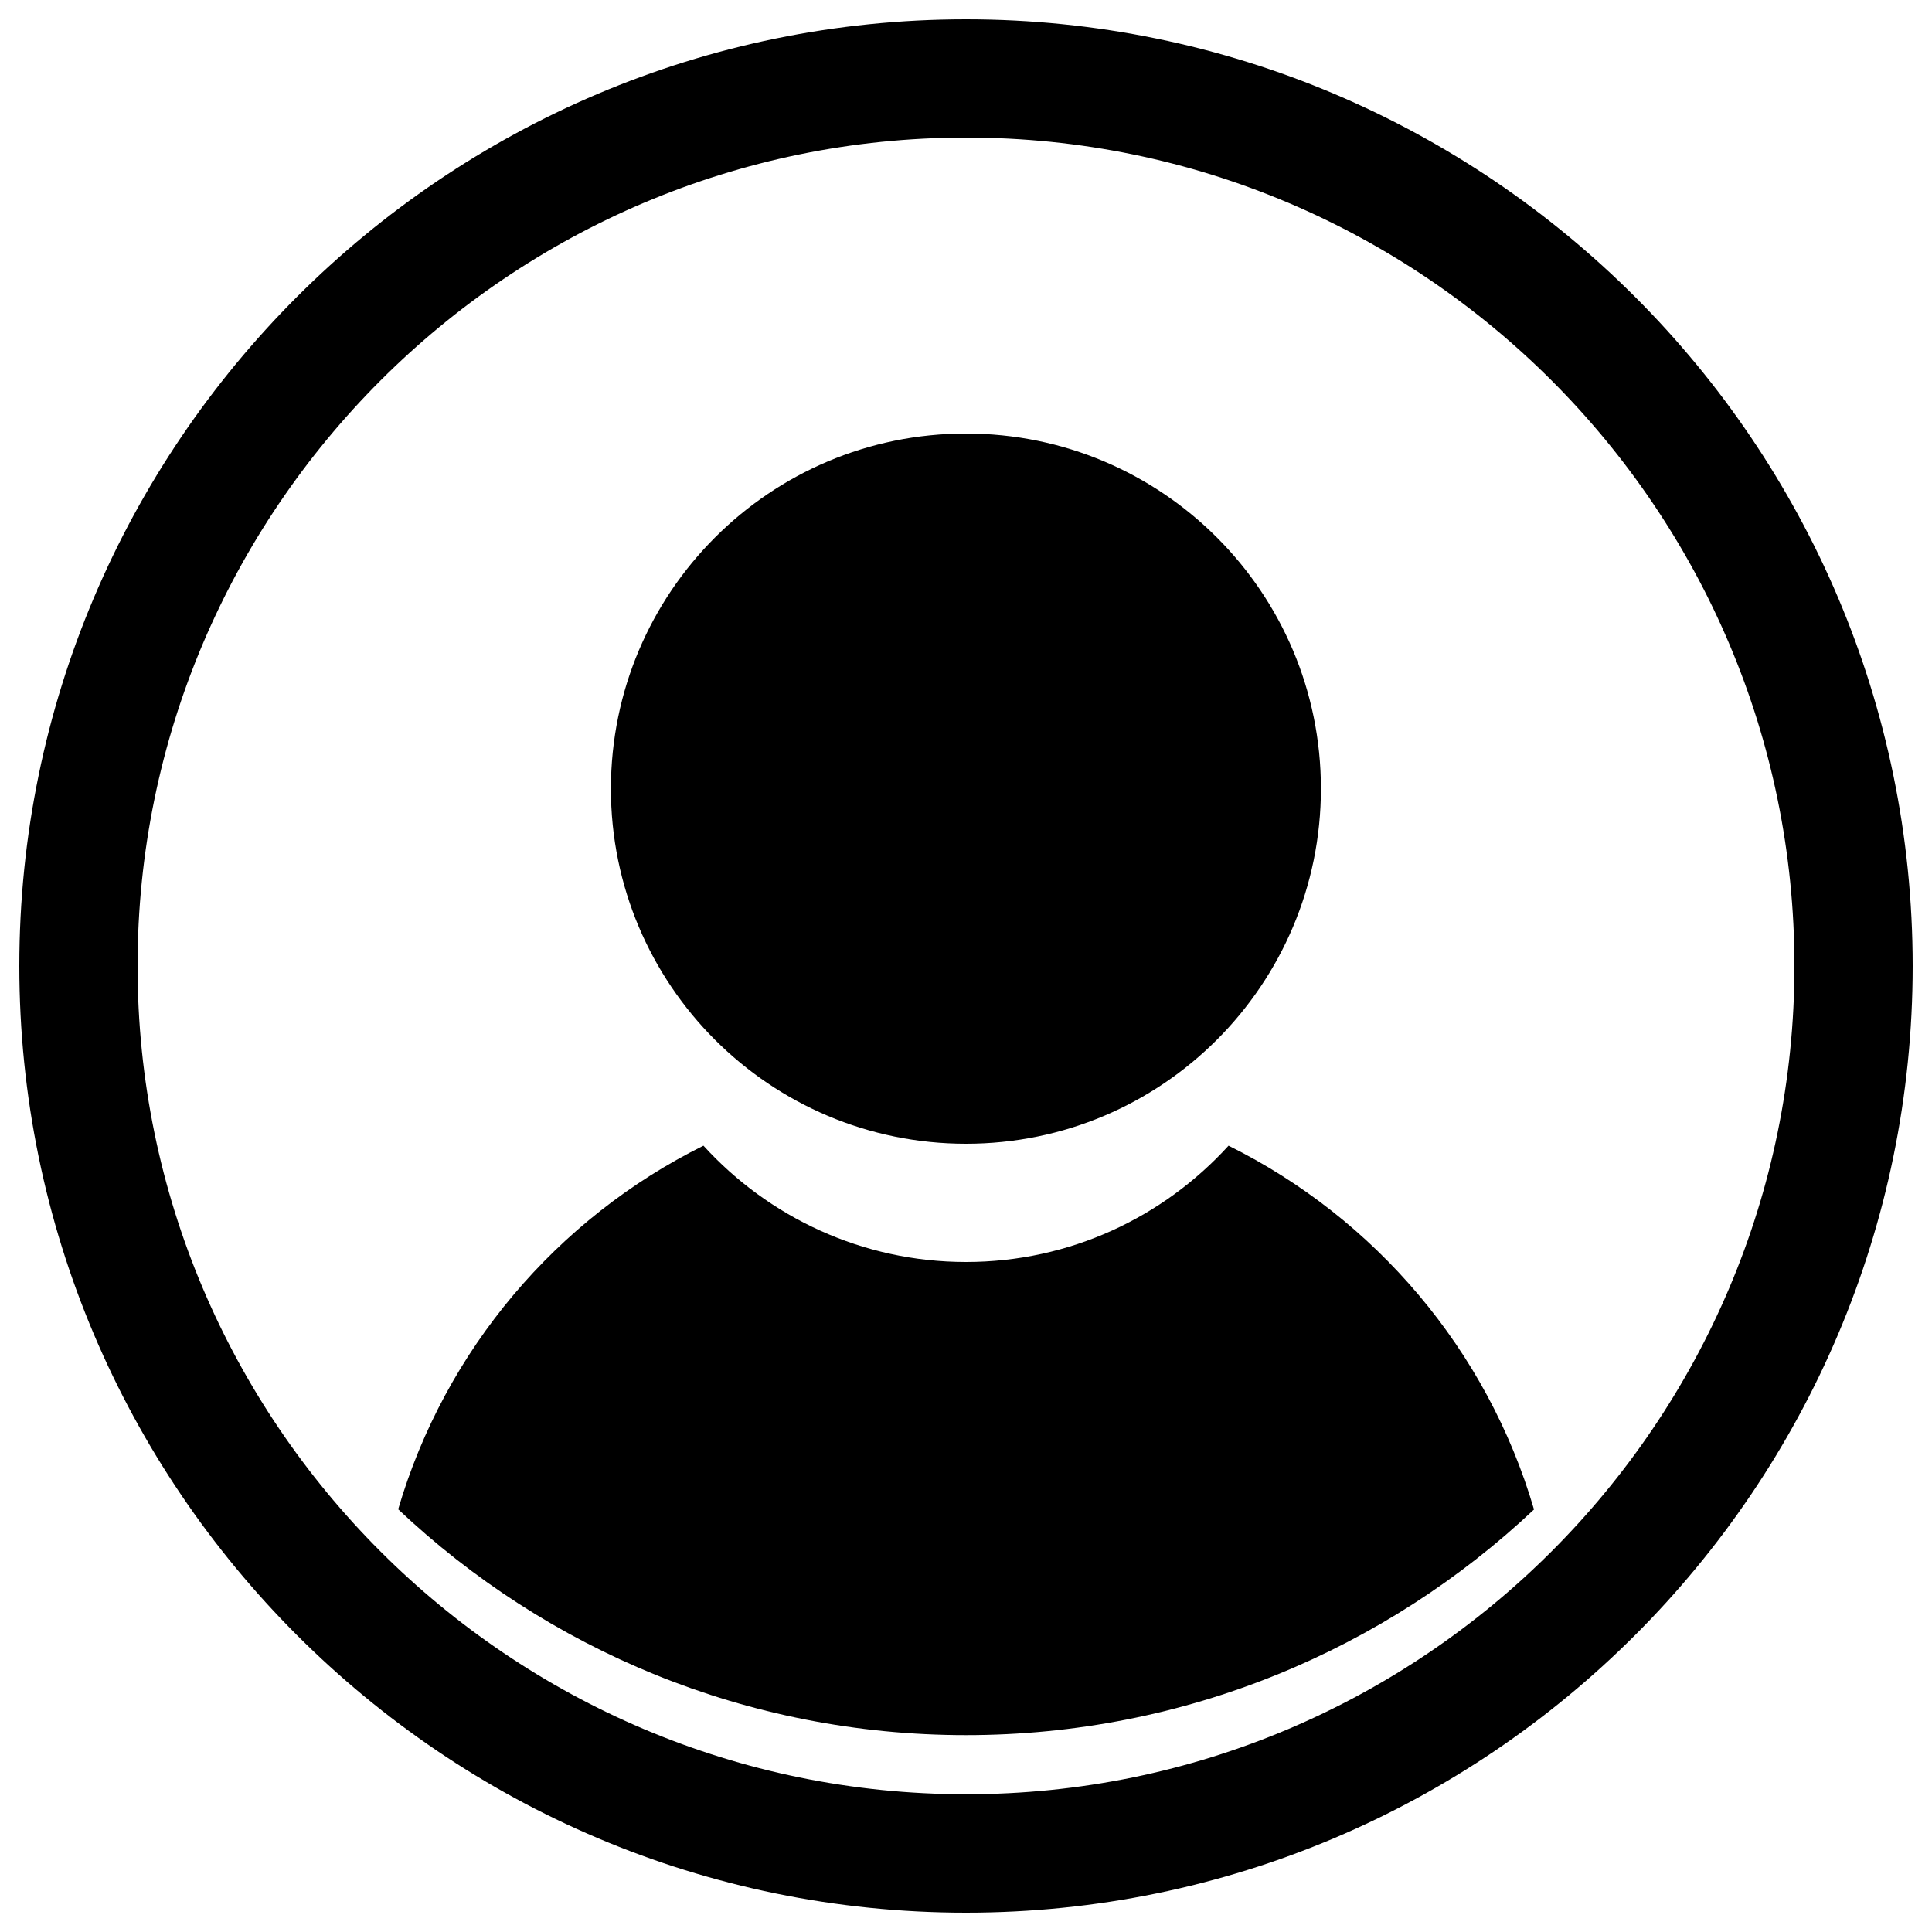 <?xml version="1.0" encoding="utf-8"?>
<!-- Svg Vector Icons : http://www.onlinewebfonts.com/icon -->
<!DOCTYPE svg PUBLIC "-//W3C//DTD SVG 1.1//EN" "http://www.w3.org/Graphics/SVG/1.1/DTD/svg11.dtd">
<svg version="1.1" xmlns="http://www.w3.org/2000/svg" xmlns:xlink="http://www.w3.org/1999/xlink" x="0px" y="0px" viewBox="0 0 1000 1000" enable-background="new 0 0 1000 1000" xml:space="preserve">
<g><path d="M364.1,593c33.6,36.9,82.1,60.2,135.9,60.2c53.8,0,102.2-23.2,135.9-60.2c75.8,37.6,133.9,105.7,158.1,188.3C717.1,853.7,613.7,898.1,500,898.1s-217.1-44.4-293.9-116.9C230.3,698.7,288.3,630.6,364.1,593z"/><path d="M500,224.4c101.5,0,183.7,82.3,183.7,183.8c0,101.5-82.3,183.8-183.7,183.8c-101.5,0-183.8-82.3-183.8-183.8C316.3,306.6,398.5,224.4,500,224.4z"/><path d="M500,10c270.2,0,490,219.8,490,490S770.2,990,500,990S10,770.2,10,500S229.8,10,500,10z M928.8,500c0-236.4-192.3-428.8-428.7-428.8C263.6,71.2,71.2,263.6,71.2,500c0,236.4,192.3,428.7,428.8,428.7C736.4,928.8,928.8,736.4,928.8,500z"/></g>
</svg>